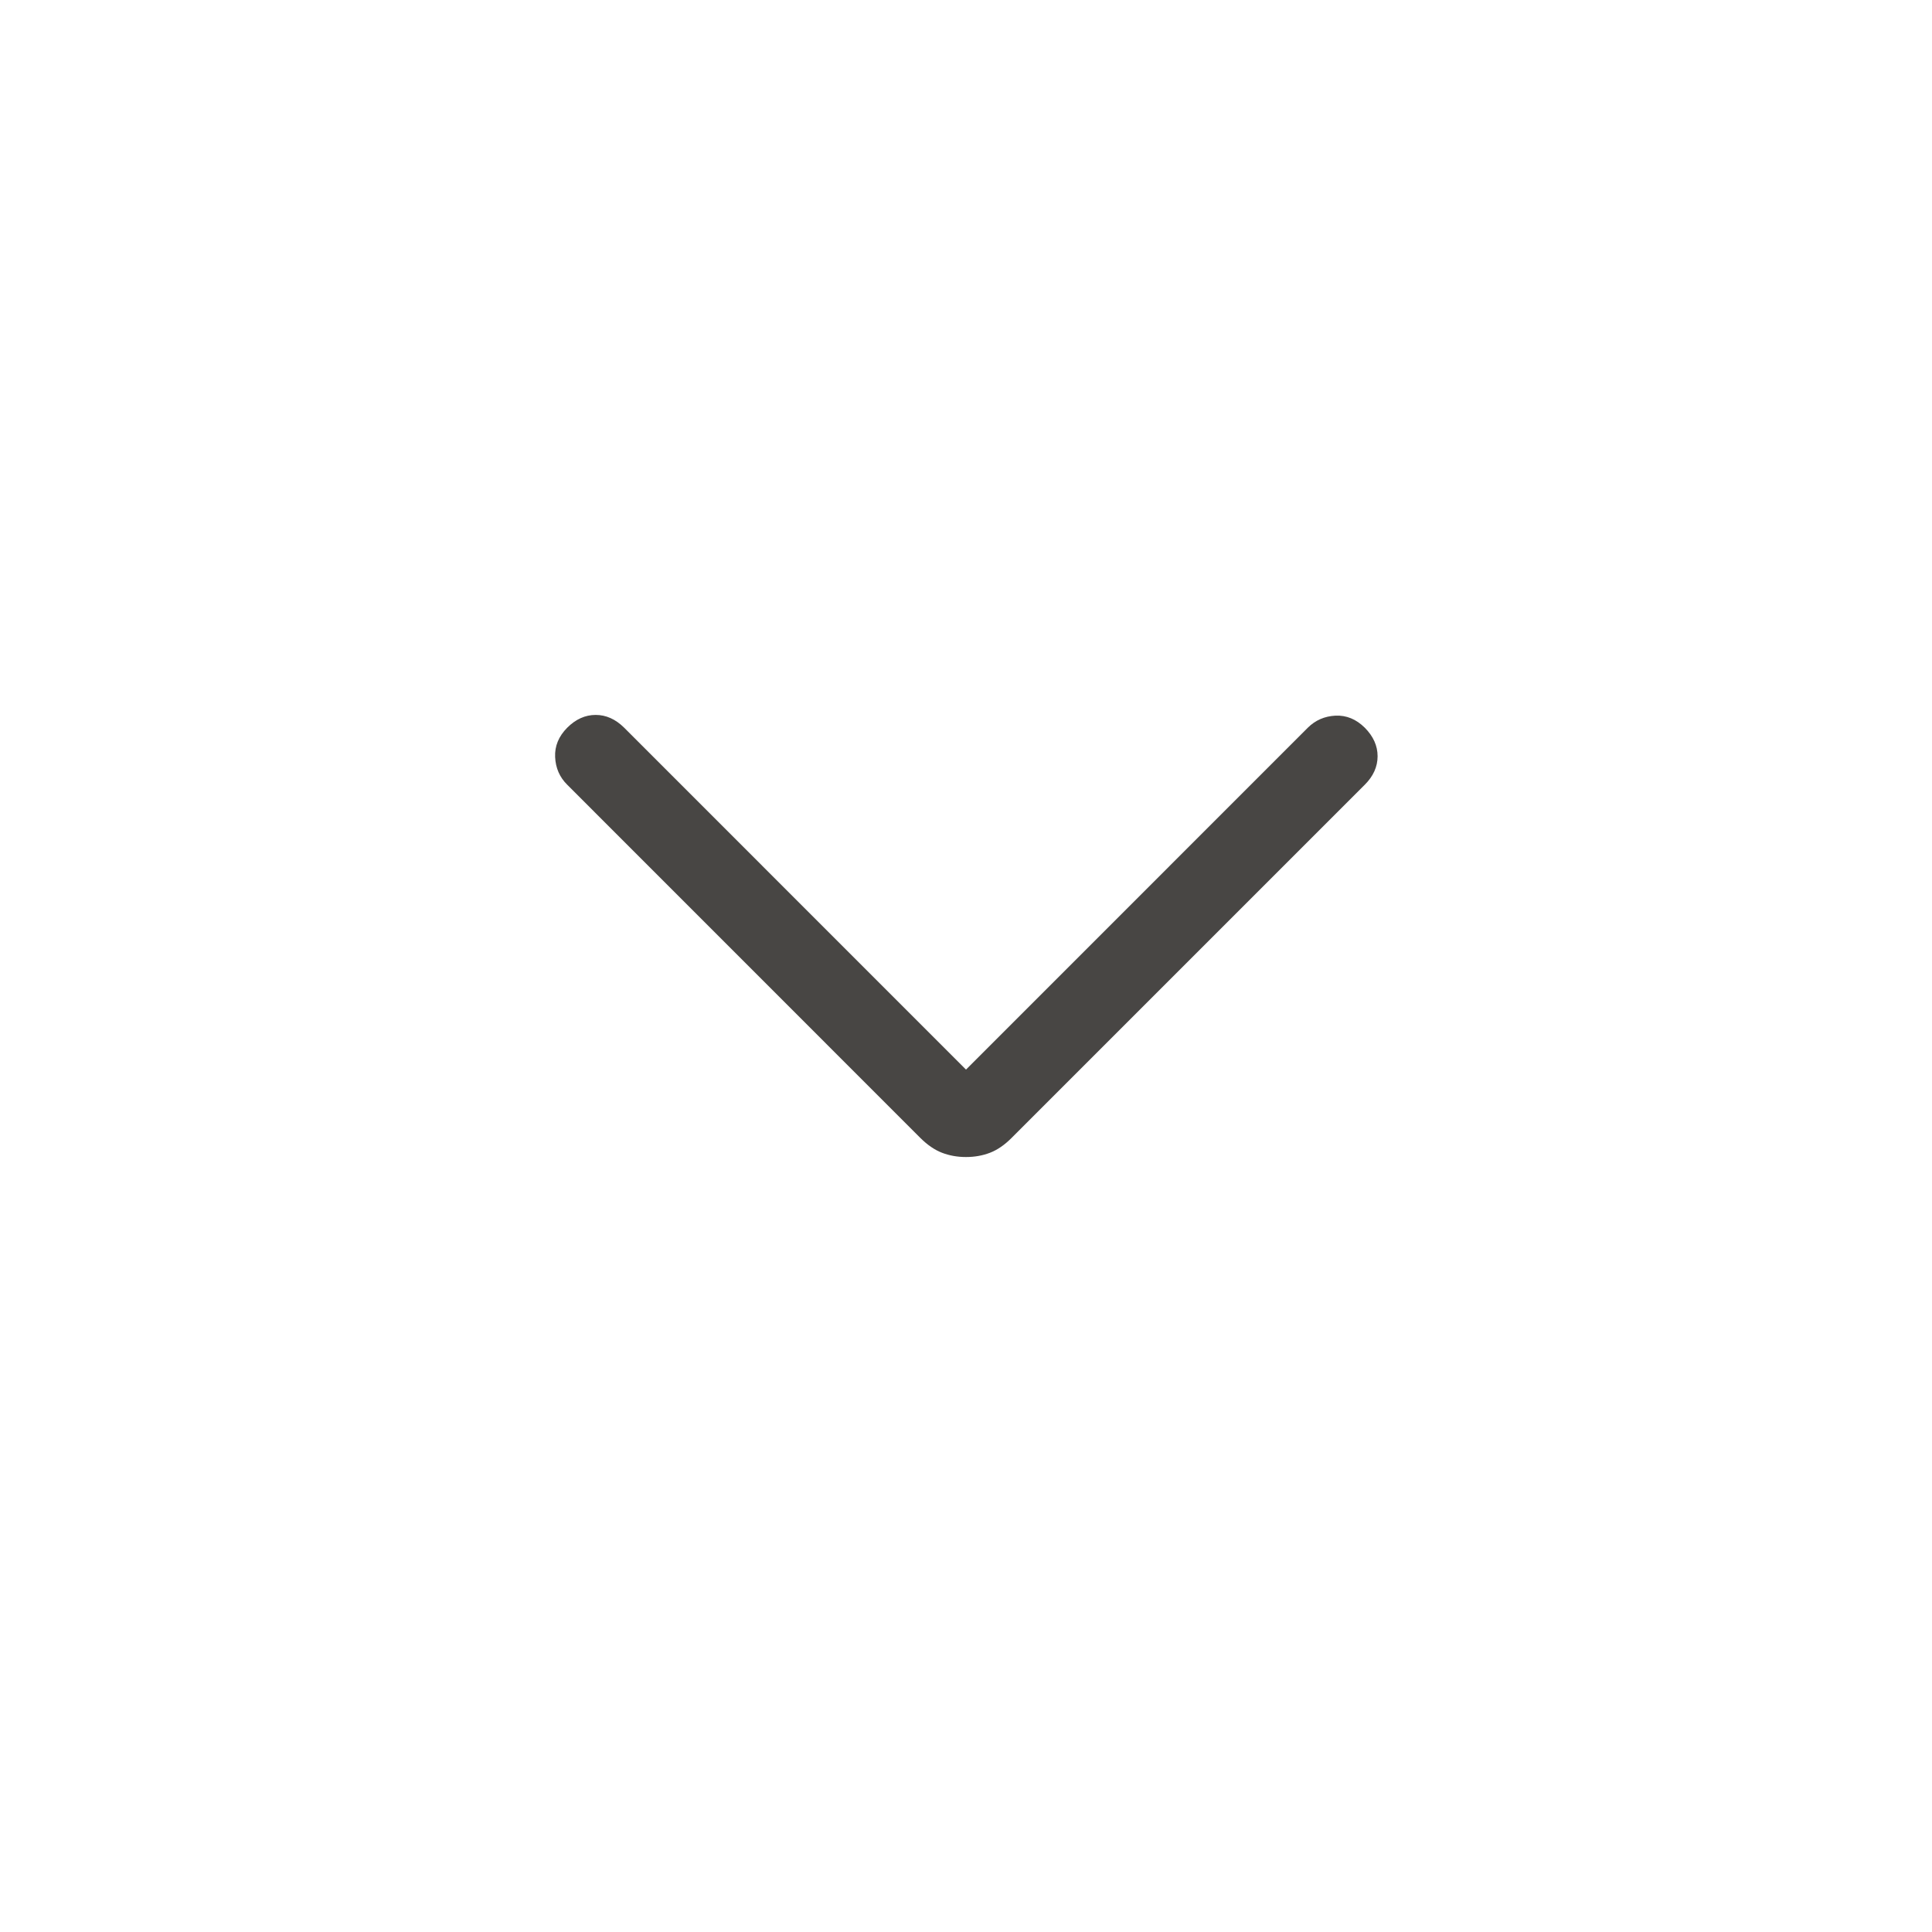 <svg width="24" height="24" viewBox="0 0 24 24" fill="none" xmlns="http://www.w3.org/2000/svg">
<mask id="mask0_601_1473" style="mask-type:alpha" maskUnits="userSpaceOnUse" x="0" y="0" width="24" height="24">
<rect width="24" height="24" fill="#D9D9D9"/>
</mask>
<g mask="url(#mask0_601_1473)">
<path d="M12 14.373C11.892 14.373 11.793 14.355 11.702 14.32C11.611 14.285 11.522 14.224 11.434 14.137L7.046 9.748C6.952 9.655 6.902 9.54 6.896 9.404C6.89 9.268 6.94 9.147 7.046 9.04C7.152 8.934 7.27 8.881 7.4 8.881C7.529 8.881 7.647 8.934 7.754 9.04L12 13.287L16.246 9.04C16.34 8.947 16.454 8.897 16.59 8.89C16.726 8.884 16.847 8.934 16.954 9.04C17.06 9.147 17.113 9.265 17.113 9.394C17.113 9.524 17.06 9.642 16.954 9.748L12.565 14.137C12.478 14.224 12.389 14.285 12.298 14.32C12.207 14.355 12.108 14.373 12 14.373Z" fill="#484644"/>
</g>
</svg>
